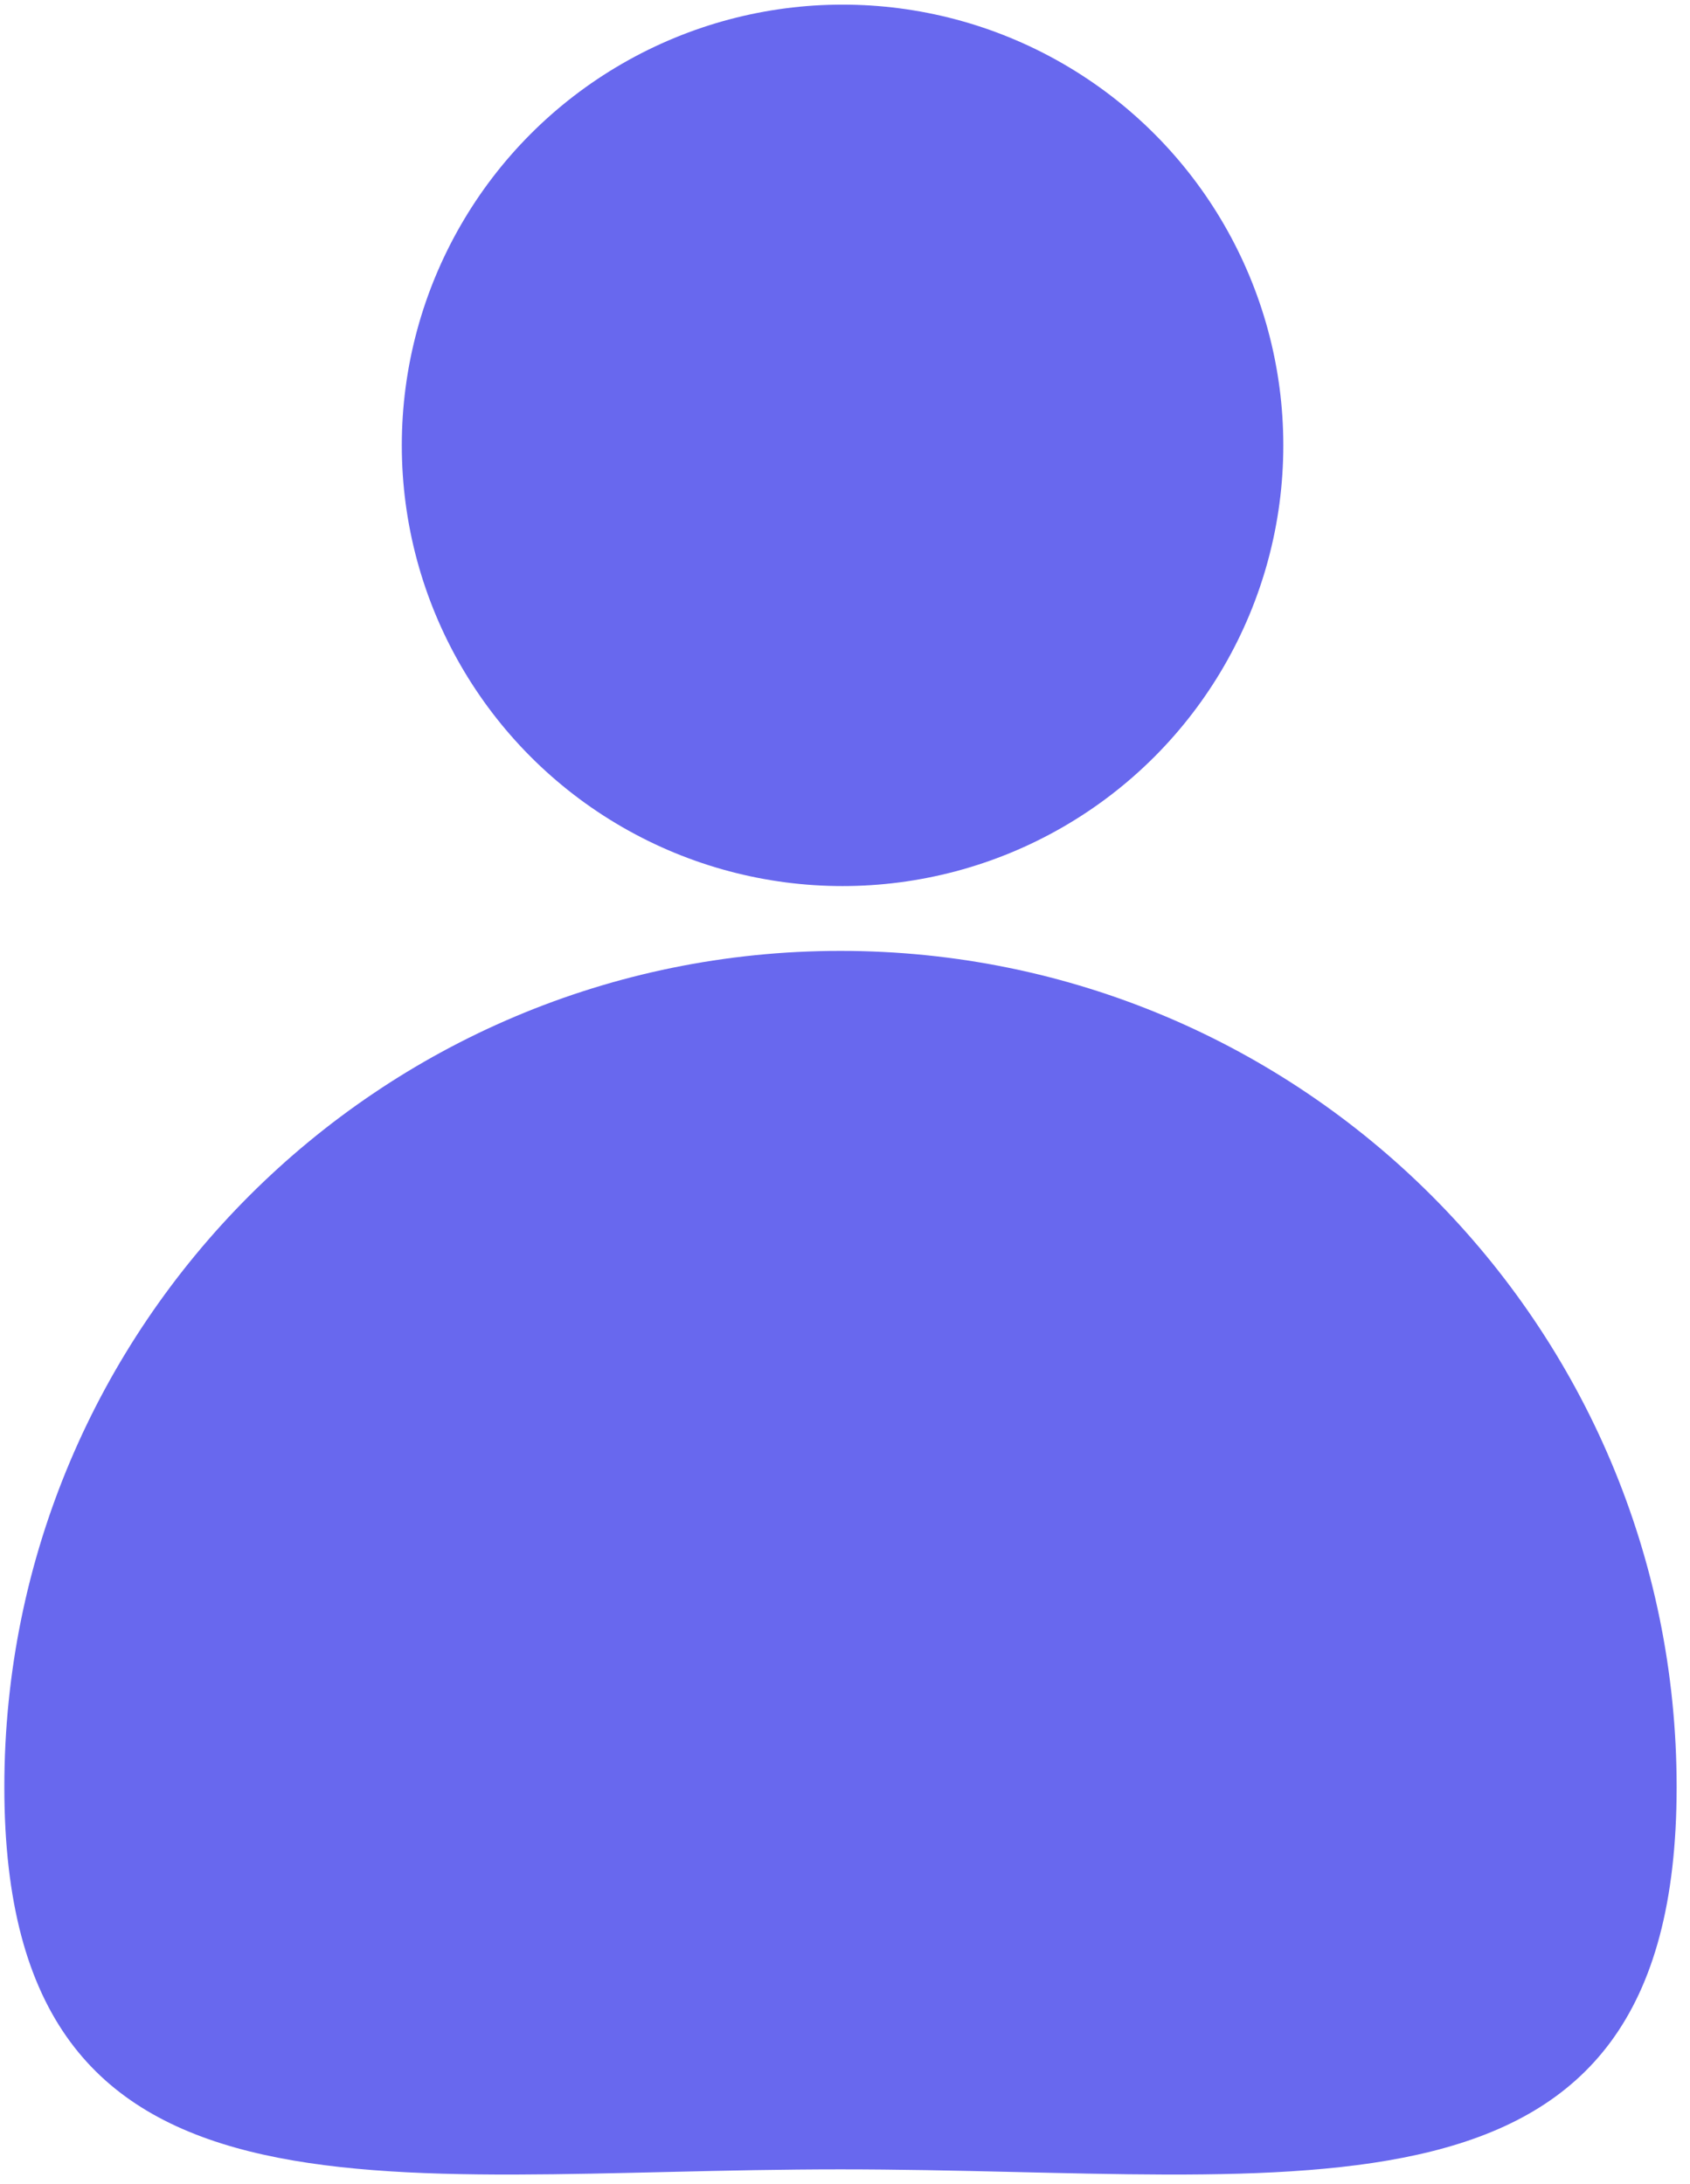 <svg width="65" height="84" viewBox="0 0 65 84" fill="none" xmlns="http://www.w3.org/2000/svg">
<path d="M64.486 68.735C64.486 86.496 50.088 83.443 32.327 83.443C14.566 83.443 0.167 86.496 0.167 68.735C0.167 50.973 14.566 36.575 32.327 36.575C50.088 36.575 64.486 50.973 64.486 68.735Z" fill="#6868EE"/>
<circle cx="32.406" cy="17.13" r="16.952" fill="#6868EE"/>
</svg>
